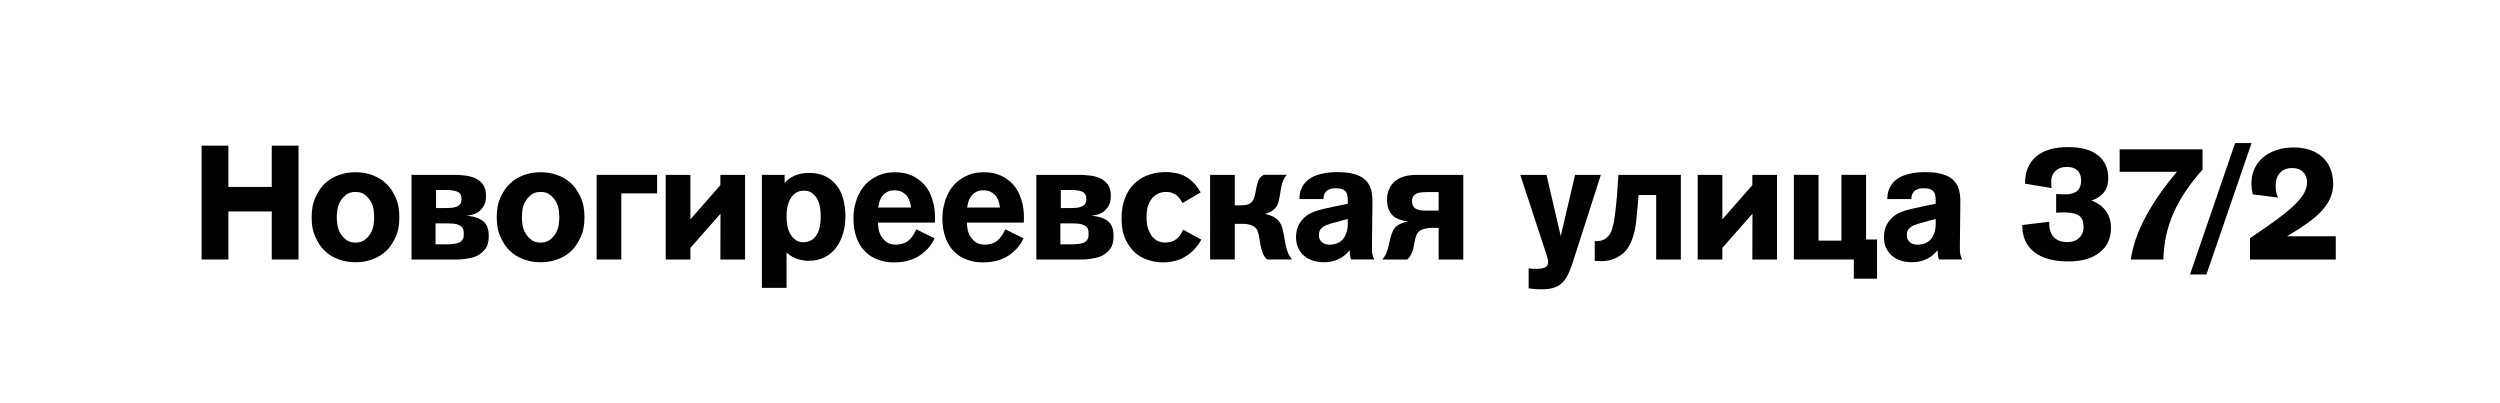 <?xml version="1.0" encoding="utf-8"?>
<!-- Generator: Adobe Illustrator 15.0.0, SVG Export Plug-In . SVG Version: 6.00 Build 0)  -->
<!DOCTYPE svg PUBLIC "-//W3C//DTD SVG 1.1//EN" "http://www.w3.org/Graphics/SVG/1.1/DTD/svg11.dtd">
<svg version="1.1" id="Layer_1" xmlns="http://www.w3.org/2000/svg" xmlns:xlink="http://www.w3.org/1999/xlink" x="0px" y="0px"
	 width="310px" height="50px" viewBox="0 0 310 50" enable-background="new 0 0 310 50" xml:space="preserve">
<g>
	<polygon fill="#010101" points="25,18.061 28.32,18.061 28.32,23.18 33.698,23.18 33.698,18.061 37.016,18.061 37.016,32.178 
		33.698,32.178 33.698,26.219 28.32,26.219 28.32,32.178 25,32.178 	"/>
	<path fill="#010101" d="M44.081,23.799c-0.506,0-0.91,0.131-1.21,0.391s-0.524,0.516-0.67,0.77c-0.212,0.375-0.34,0.752-0.38,1.141
		c-0.038,0.387-0.061,0.666-0.061,0.84c0,0.172,0.022,0.451,0.061,0.838c0.04,0.389,0.168,0.768,0.38,1.141
		c0.146,0.254,0.37,0.51,0.67,0.77s0.704,0.391,1.21,0.391s0.91-0.131,1.21-0.391s0.522-0.516,0.67-0.77
		c0.212-0.373,0.34-0.752,0.38-1.141c0.04-0.387,0.061-0.666,0.061-0.838c0-0.174-0.021-0.453-0.061-0.84
		c-0.04-0.389-0.168-0.766-0.38-1.141c-0.147-0.254-0.37-0.51-0.67-0.77S44.587,23.799,44.081,23.799 M44.081,21.359
		c0.534,0,1.012,0.055,1.44,0.16c0.426,0.105,0.806,0.24,1.14,0.4c0.332,0.16,0.62,0.338,0.86,0.529
		c0.237,0.193,0.438,0.377,0.6,0.551c0.346,0.387,0.666,0.9,0.96,1.539c0.292,0.641,0.438,1.439,0.438,2.4s-0.146,1.758-0.438,2.398
		c-0.294,0.639-0.614,1.154-0.96,1.539c-0.162,0.174-0.362,0.357-0.6,0.551c-0.24,0.193-0.528,0.369-0.86,0.529
		c-0.334,0.16-0.714,0.293-1.14,0.4c-0.429,0.105-0.906,0.16-1.44,0.16s-1.012-0.055-1.44-0.16c-0.426-0.107-0.806-0.24-1.14-0.4
		s-0.62-0.336-0.86-0.529c-0.237-0.193-0.438-0.377-0.6-0.551c-0.346-0.385-0.666-0.9-0.96-1.539
		c-0.292-0.641-0.438-1.438-0.438-2.398s0.146-1.76,0.438-2.4c0.294-0.639,0.614-1.152,0.96-1.539
		c0.162-0.174,0.362-0.357,0.6-0.551c0.24-0.191,0.526-0.369,0.86-0.529s0.714-0.295,1.14-0.4
		C43.069,21.414,43.547,21.359,44.081,21.359"/>
	<path fill="#010101" d="M54.069,25.799h1.178c0.508,0,0.888-0.033,1.141-0.1c0.254-0.068,0.439-0.154,0.56-0.262
		c0.12-0.104,0.198-0.229,0.23-0.367c0.033-0.141,0.05-0.271,0.05-0.391c0-0.107-0.015-0.225-0.04-0.35
		c-0.026-0.129-0.086-0.244-0.181-0.35c-0.079-0.094-0.186-0.168-0.317-0.221c-0.134-0.055-0.274-0.094-0.422-0.119
		c-0.146-0.027-0.29-0.047-0.431-0.061c-0.14-0.014-0.256-0.02-0.35-0.02h-1.418V25.799z M54.01,30.297h1.497
		c0.36,0,0.71-0.033,1.051-0.1c0.34-0.066,0.59-0.205,0.75-0.42c0.105-0.133,0.168-0.271,0.18-0.42
		c0.014-0.146,0.02-0.271,0.02-0.379c0-0.16-0.016-0.32-0.05-0.48s-0.13-0.307-0.29-0.439c-0.105-0.094-0.284-0.178-0.529-0.25
		c-0.246-0.072-0.622-0.111-1.131-0.111H54.01V30.297z M51.029,21.68h5.278c0.399,0,0.838,0.025,1.31,0.08
		c0.474,0.055,0.884,0.154,1.23,0.301c0.439,0.188,0.785,0.455,1.04,0.809c0.254,0.352,0.38,0.816,0.38,1.391
		c0,0.598-0.12,1.066-0.36,1.398c-0.24,0.334-0.474,0.568-0.7,0.699c-0.2,0.121-0.428,0.211-0.68,0.271
		c-0.252,0.059-0.486,0.098-0.7,0.109c0.294,0.027,0.601,0.078,0.92,0.148c0.32,0.074,0.594,0.18,0.82,0.311
		c0.386,0.215,0.656,0.488,0.81,0.82c0.152,0.334,0.23,0.754,0.23,1.26c0,0.707-0.154,1.25-0.46,1.631
		c-0.309,0.379-0.66,0.662-1.061,0.85c-0.214,0.092-0.443,0.166-0.689,0.221c-0.246,0.053-0.486,0.096-0.72,0.129
		c-0.232,0.033-0.437,0.055-0.61,0.061c-0.172,0.006-0.292,0.01-0.36,0.01h-5.678V21.68z"/>
	<path fill="#010101" d="M67.035,23.799c-0.506,0-0.91,0.131-1.21,0.391s-0.524,0.516-0.67,0.77c-0.212,0.375-0.34,0.752-0.38,1.141
		c-0.038,0.387-0.061,0.666-0.061,0.84c0,0.172,0.022,0.451,0.061,0.838c0.04,0.389,0.168,0.768,0.38,1.141
		c0.146,0.254,0.37,0.51,0.67,0.77s0.704,0.391,1.21,0.391s0.91-0.131,1.21-0.391s0.522-0.516,0.67-0.77
		c0.212-0.373,0.34-0.752,0.38-1.141c0.04-0.387,0.061-0.666,0.061-0.838c0-0.174-0.021-0.453-0.061-0.84
		c-0.04-0.389-0.168-0.766-0.38-1.141c-0.147-0.254-0.37-0.51-0.67-0.77S67.541,23.799,67.035,23.799 M67.035,21.359
		c0.534,0,1.012,0.055,1.439,0.16c0.427,0.105,0.807,0.24,1.141,0.4c0.332,0.16,0.62,0.338,0.859,0.529
		c0.238,0.193,0.438,0.377,0.601,0.551c0.346,0.387,0.666,0.9,0.96,1.539c0.292,0.641,0.438,1.439,0.438,2.4
		s-0.146,1.758-0.438,2.398c-0.294,0.639-0.614,1.154-0.96,1.539c-0.162,0.174-0.362,0.357-0.601,0.551
		c-0.239,0.193-0.527,0.369-0.859,0.529c-0.334,0.16-0.714,0.293-1.141,0.4c-0.428,0.105-0.905,0.16-1.439,0.16
		s-1.012-0.055-1.44-0.16c-0.426-0.107-0.806-0.24-1.14-0.4s-0.62-0.336-0.86-0.529c-0.237-0.193-0.438-0.377-0.6-0.551
		c-0.346-0.385-0.666-0.9-0.96-1.539c-0.292-0.641-0.438-1.438-0.438-2.398s0.146-1.76,0.438-2.4
		c0.294-0.639,0.614-1.152,0.96-1.539c0.162-0.174,0.362-0.357,0.6-0.551c0.24-0.191,0.526-0.369,0.86-0.529s0.714-0.295,1.14-0.4
		C66.023,21.414,66.501,21.359,67.035,21.359"/>
	<polygon fill="#010101" points="73.983,21.68 81.481,21.68 81.481,23.98 77.043,23.98 77.043,32.178 73.983,32.178 	"/>
	<polygon fill="#010101" points="82.549,21.68 85.609,21.68 85.609,27.197 89.327,22.959 89.327,21.68 92.387,21.68 92.387,32.178 
		89.327,32.178 89.341,26.5 85.609,30.738 85.609,32.178 82.549,32.178 	"/>
	<path fill="#010101" d="M99.663,30.037c0.266,0,0.554-0.07,0.865-0.209c0.312-0.143,0.58-0.418,0.807-0.832
		c0.186-0.336,0.306-0.701,0.357-1.094c0.055-0.395,0.08-0.752,0.08-1.074c0-0.361-0.036-0.762-0.109-1.203
		c-0.072-0.441-0.234-0.844-0.486-1.203c-0.12-0.174-0.3-0.348-0.538-0.521c-0.24-0.174-0.564-0.26-0.976-0.26
		c-0.253,0-0.498,0.049-0.736,0.148c-0.24,0.102-0.458,0.264-0.656,0.49c-0.226,0.268-0.406,0.611-0.538,1.023
		c-0.134,0.416-0.2,0.924-0.2,1.525c0,0.375,0.034,0.768,0.101,1.174c0.065,0.408,0.214,0.785,0.438,1.133
		c0.146,0.229,0.343,0.436,0.588,0.623C98.902,29.943,99.238,30.037,99.663,30.037 M94.475,21.68h2.818v1
		c0.252-0.279,0.518-0.502,0.798-0.67c0.278-0.166,0.55-0.291,0.815-0.369c0.269-0.08,0.521-0.133,0.761-0.16
		c0.237-0.027,0.458-0.041,0.657-0.041c0.238,0,0.49,0.016,0.759,0.051c0.266,0.033,0.533,0.094,0.808,0.18
		c0.272,0.088,0.544,0.213,0.816,0.379c0.271,0.168,0.529,0.379,0.768,0.631c0.466,0.48,0.808,1.08,1.028,1.801
		c0.22,0.719,0.33,1.498,0.33,2.338c0,0.867-0.12,1.646-0.36,2.34c-0.24,0.691-0.55,1.271-0.936,1.74
		c-0.146,0.16-0.32,0.326-0.521,0.5c-0.198,0.172-0.434,0.33-0.708,0.469c-0.271,0.141-0.574,0.254-0.906,0.34
		s-0.706,0.131-1.117,0.131c-0.425,0-0.877-0.07-1.354-0.209c-0.48-0.139-0.946-0.412-1.398-0.822v4.389h-3.058V21.68z"/>
	<path fill="#010101" d="M112.969,25.738c-0.025-0.266-0.09-0.545-0.188-0.84c-0.103-0.291-0.264-0.553-0.492-0.779
		c-0.12-0.119-0.292-0.236-0.518-0.35c-0.229-0.113-0.515-0.17-0.86-0.17c-0.348,0-0.628,0.057-0.84,0.17
		c-0.214,0.113-0.38,0.23-0.5,0.35c-0.148,0.146-0.28,0.344-0.4,0.59c-0.12,0.248-0.214,0.59-0.28,1.029H112.969z M108.871,27.6
		c0,0.145,0.02,0.375,0.06,0.689c0.04,0.312,0.135,0.609,0.28,0.889c0.132,0.268,0.346,0.527,0.641,0.781
		c0.291,0.252,0.712,0.379,1.26,0.379c0.306,0,0.638-0.062,1-0.191c0.357-0.125,0.691-0.396,1-0.809
		c0.105-0.146,0.206-0.307,0.3-0.48c0.092-0.172,0.166-0.312,0.218-0.42l2.259,1.119c-0.254,0.533-0.549,0.975-0.889,1.32
		c-0.34,0.348-0.664,0.621-0.97,0.82c-0.412,0.268-0.88,0.473-1.4,0.619c-0.518,0.148-1.12,0.221-1.8,0.221
		c-0.478,0-0.912-0.047-1.298-0.141c-0.389-0.092-0.73-0.209-1.03-0.35s-0.565-0.299-0.8-0.48c-0.234-0.178-0.43-0.361-0.59-0.549
		c-0.387-0.428-0.696-0.969-0.931-1.629c-0.231-0.66-0.35-1.41-0.35-2.25c0-0.6,0.056-1.143,0.17-1.631
		c0.114-0.484,0.256-0.92,0.43-1.299c0.175-0.381,0.37-0.709,0.591-0.99c0.22-0.279,0.441-0.512,0.67-0.699
		c0.374-0.318,0.83-0.594,1.369-0.818c0.541-0.229,1.177-0.342,1.91-0.342c0.826,0,1.536,0.141,2.128,0.422
		c0.595,0.277,1.099,0.652,1.511,1.117c0.319,0.361,0.569,0.748,0.749,1.16c0.18,0.414,0.316,0.832,0.41,1.25
		c0.094,0.42,0.146,0.828,0.16,1.221s0.014,0.75,0,1.07H108.871z"/>
	<path fill="#010101" d="M123.997,25.738c-0.025-0.266-0.09-0.545-0.188-0.84c-0.102-0.291-0.264-0.553-0.492-0.779
		c-0.119-0.119-0.293-0.236-0.518-0.35c-0.229-0.113-0.514-0.17-0.859-0.17c-0.348,0-0.629,0.057-0.84,0.17
		c-0.215,0.113-0.381,0.23-0.5,0.35c-0.148,0.146-0.281,0.344-0.4,0.59c-0.121,0.248-0.215,0.59-0.281,1.029H123.997z M119.899,27.6
		c0,0.145,0.02,0.375,0.061,0.689c0.039,0.312,0.135,0.609,0.279,0.889c0.133,0.268,0.346,0.527,0.641,0.781
		c0.293,0.252,0.713,0.379,1.26,0.379c0.307,0,0.639-0.062,1-0.191c0.357-0.125,0.691-0.396,1-0.809
		c0.104-0.146,0.207-0.307,0.299-0.48c0.094-0.172,0.168-0.312,0.219-0.42l2.26,1.119c-0.254,0.533-0.549,0.975-0.889,1.32
		c-0.34,0.348-0.664,0.621-0.971,0.82c-0.412,0.268-0.879,0.473-1.4,0.619c-0.518,0.148-1.119,0.221-1.799,0.221
		c-0.479,0-0.912-0.047-1.299-0.141c-0.387-0.092-0.73-0.209-1.029-0.35c-0.301-0.141-0.568-0.299-0.801-0.48
		c-0.234-0.178-0.43-0.361-0.59-0.549c-0.387-0.428-0.695-0.969-0.93-1.629c-0.232-0.66-0.35-1.41-0.35-2.25
		c0-0.6,0.055-1.143,0.17-1.631c0.113-0.484,0.256-0.92,0.43-1.299c0.174-0.381,0.369-0.709,0.59-0.99
		c0.221-0.279,0.441-0.512,0.67-0.699c0.375-0.318,0.83-0.594,1.371-0.818c0.539-0.229,1.176-0.342,1.908-0.342
		c0.826,0,1.537,0.141,2.129,0.422c0.594,0.277,1.098,0.652,1.51,1.117c0.32,0.361,0.57,0.748,0.75,1.16
		c0.18,0.414,0.316,0.832,0.41,1.25c0.094,0.42,0.146,0.828,0.16,1.221s0.014,0.75,0,1.07H119.899z"/>
	<path fill="#010101" d="M131.546,25.799h1.178c0.508,0,0.887-0.033,1.141-0.1c0.254-0.068,0.439-0.154,0.559-0.262
		c0.121-0.104,0.199-0.229,0.23-0.367c0.033-0.141,0.051-0.271,0.051-0.391c0-0.107-0.016-0.225-0.041-0.35
		c-0.025-0.129-0.086-0.244-0.18-0.35c-0.08-0.094-0.186-0.168-0.32-0.221c-0.131-0.055-0.273-0.094-0.42-0.119
		c-0.146-0.027-0.289-0.047-0.43-0.061s-0.256-0.02-0.35-0.02h-1.418V25.799z M131.485,30.297h1.498c0.359,0,0.709-0.033,1.051-0.1
		c0.34-0.066,0.59-0.205,0.75-0.42c0.105-0.133,0.168-0.271,0.18-0.42c0.014-0.146,0.02-0.271,0.02-0.379
		c0-0.16-0.016-0.32-0.051-0.48c-0.033-0.16-0.129-0.307-0.289-0.439c-0.105-0.094-0.285-0.178-0.529-0.25
		c-0.246-0.072-0.623-0.111-1.131-0.111h-1.498V30.297z M128.505,21.68h5.279c0.398,0,0.838,0.025,1.309,0.08
		c0.475,0.055,0.885,0.154,1.23,0.301c0.439,0.188,0.785,0.455,1.041,0.809c0.254,0.352,0.379,0.816,0.379,1.391
		c0,0.598-0.119,1.066-0.359,1.398c-0.24,0.334-0.475,0.568-0.701,0.699c-0.199,0.121-0.428,0.211-0.68,0.271
		c-0.252,0.059-0.488,0.098-0.699,0.109c0.291,0.027,0.6,0.078,0.92,0.148c0.32,0.074,0.592,0.18,0.82,0.311
		c0.385,0.215,0.656,0.488,0.809,0.82c0.152,0.334,0.23,0.754,0.23,1.26c0,0.707-0.154,1.25-0.459,1.631
		c-0.309,0.379-0.66,0.662-1.061,0.85c-0.215,0.092-0.443,0.166-0.689,0.221c-0.246,0.053-0.488,0.096-0.721,0.129
		s-0.436,0.055-0.609,0.061c-0.172,0.006-0.293,0.01-0.361,0.01h-5.678V21.68z"/>
	<path fill="#010101" d="M146.632,25.178c-0.094-0.186-0.211-0.373-0.35-0.559c-0.141-0.186-0.285-0.332-0.432-0.441
		c-0.145-0.105-0.322-0.195-0.529-0.27c-0.205-0.072-0.443-0.109-0.709-0.109c-0.348,0-0.65,0.059-0.91,0.17
		c-0.262,0.113-0.484,0.256-0.67,0.43c-0.213,0.201-0.41,0.5-0.592,0.9c-0.18,0.4-0.268,0.947-0.268,1.641
		c0,0.639,0.072,1.135,0.219,1.488c0.148,0.354,0.273,0.611,0.379,0.771c0.16,0.225,0.377,0.43,0.65,0.607
		c0.275,0.18,0.631,0.27,1.07,0.27c0.199,0,0.43-0.027,0.689-0.09c0.26-0.059,0.51-0.188,0.75-0.391
		c0.201-0.158,0.365-0.344,0.49-0.557c0.127-0.215,0.223-0.4,0.291-0.561l2.258,1.24c-0.186,0.346-0.422,0.686-0.711,1.018
		c-0.285,0.334-0.615,0.635-0.988,0.9c-0.508,0.348-1.02,0.584-1.539,0.709c-0.52,0.127-1.014,0.191-1.48,0.191
		c-0.654,0-1.285-0.1-1.9-0.301c-0.611-0.199-1.145-0.5-1.598-0.898c-0.439-0.387-0.83-0.928-1.17-1.619
		c-0.34-0.693-0.51-1.574-0.51-2.641c0-0.934,0.137-1.756,0.41-2.469c0.271-0.713,0.643-1.303,1.107-1.77
		c0.174-0.174,0.381-0.352,0.623-0.531c0.24-0.178,0.521-0.338,0.848-0.48c0.326-0.139,0.695-0.256,1.109-0.35
		c0.414-0.092,0.875-0.139,1.381-0.139c0.453,0,0.934,0.053,1.439,0.16s0.992,0.332,1.461,0.678c0.305,0.229,0.58,0.484,0.818,0.771
		s0.447,0.59,0.619,0.91L146.632,25.178z"/>
	<path fill="#010101" d="M153.954,25.459c0.135,0,0.334-0.02,0.6-0.061c0.27-0.039,0.494-0.166,0.682-0.379
		c0.133-0.146,0.229-0.32,0.289-0.52c0.061-0.201,0.109-0.406,0.15-0.621l0.141-0.721c0.053-0.238,0.125-0.49,0.219-0.76
		c0.092-0.266,0.314-0.506,0.66-0.719h2.857c-0.197,0.24-0.346,0.473-0.438,0.699c-0.094,0.229-0.174,0.508-0.242,0.84l-0.197,1.16
		c-0.055,0.295-0.121,0.578-0.201,0.85c-0.08,0.273-0.254,0.523-0.52,0.75c-0.148,0.135-0.32,0.246-0.52,0.34
		s-0.395,0.16-0.58,0.201c0.199,0.039,0.461,0.119,0.779,0.24c0.32,0.117,0.607,0.311,0.861,0.58c0.24,0.266,0.398,0.541,0.479,0.83
		c0.08,0.285,0.152,0.596,0.221,0.928l0.178,1.021c0.055,0.266,0.104,0.488,0.152,0.67c0.047,0.178,0.096,0.336,0.148,0.469
		c0.068,0.188,0.148,0.354,0.24,0.5c0.094,0.146,0.193,0.287,0.299,0.42h-3.098c-0.229-0.213-0.408-0.473-0.539-0.781
		c-0.068-0.186-0.131-0.396-0.191-0.639c-0.059-0.24-0.104-0.453-0.129-0.639l-0.121-0.742c-0.039-0.227-0.104-0.461-0.189-0.709
		c-0.086-0.246-0.256-0.451-0.51-0.609c-0.146-0.094-0.334-0.168-0.561-0.219c-0.225-0.055-0.439-0.08-0.639-0.08h-1.121v4.418
		h-3.059V21.68h3.059v3.779H153.954z"/>
	<path fill="#010101" d="M167.124,27.158l-0.637,0.16c-0.707,0.188-1.244,0.338-1.611,0.451c-0.367,0.111-0.65,0.242-0.85,0.389
		c-0.188,0.146-0.314,0.297-0.379,0.449c-0.066,0.154-0.102,0.33-0.102,0.531c0,0.266,0.051,0.475,0.15,0.629s0.211,0.27,0.33,0.35
		c0.121,0.08,0.256,0.139,0.41,0.17c0.152,0.035,0.305,0.051,0.449,0.051c0.361,0,0.686-0.064,0.971-0.189
		c0.285-0.127,0.521-0.303,0.711-0.531c0.145-0.186,0.275-0.432,0.389-0.74c0.113-0.305,0.168-0.68,0.168-1.117V27.158z
		 M170.124,30.477c-0.012,0.508,0.01,0.881,0.07,1.121s0.139,0.434,0.23,0.58h-2.898c-0.068-0.213-0.109-0.404-0.129-0.57
		c-0.023-0.166-0.031-0.324-0.031-0.471v-0.119c-0.799,1-1.873,1.5-3.219,1.5c-0.494,0-0.951-0.07-1.371-0.211
		c-0.42-0.139-0.781-0.342-1.09-0.609c-0.307-0.266-0.547-0.594-0.721-0.98c-0.174-0.385-0.258-0.826-0.258-1.318
		c0-0.227,0.027-0.482,0.08-0.771c0.053-0.285,0.158-0.572,0.318-0.857c0.16-0.287,0.385-0.564,0.67-0.832
		c0.287-0.266,0.67-0.492,1.15-0.678c0.373-0.148,0.785-0.271,1.24-0.371c0.453-0.1,0.959-0.209,1.52-0.33l1.438-0.299v-0.461
		c0-0.174-0.018-0.373-0.057-0.6c-0.041-0.227-0.154-0.42-0.342-0.58c-0.158-0.133-0.354-0.213-0.578-0.24
		c-0.229-0.027-0.389-0.039-0.48-0.039c-0.346,0-0.609,0.039-0.781,0.119c-0.174,0.08-0.279,0.135-0.318,0.16
		c-0.135,0.107-0.244,0.246-0.33,0.42c-0.086,0.172-0.131,0.367-0.131,0.58v0.061h-2.98v-0.041c0-0.16,0.014-0.336,0.041-0.529
		s0.082-0.396,0.162-0.609c0.078-0.215,0.191-0.428,0.338-0.641c0.148-0.215,0.34-0.414,0.58-0.6
		c0.105-0.08,0.254-0.172,0.439-0.281c0.188-0.105,0.424-0.205,0.711-0.299c0.285-0.092,0.625-0.172,1.02-0.24
		c0.391-0.066,0.855-0.1,1.389-0.1c0.682,0,1.221,0.043,1.619,0.129c0.402,0.088,0.699,0.17,0.902,0.25
		c0.412,0.16,0.742,0.365,0.988,0.611c0.248,0.248,0.434,0.516,0.559,0.809c0.127,0.295,0.211,0.598,0.25,0.91
		c0.041,0.312,0.061,0.617,0.061,0.91L170.124,30.477z"/>
	<path fill="#010101" d="M176.831,23.82c-0.305,0-0.596,0.025-0.867,0.08c-0.273,0.053-0.49,0.172-0.65,0.359
		c-0.094,0.105-0.154,0.223-0.18,0.348c-0.025,0.129-0.041,0.258-0.041,0.393c0,0.119,0.021,0.246,0.061,0.379
		c0.041,0.133,0.111,0.252,0.221,0.359c0.186,0.174,0.416,0.279,0.689,0.32c0.271,0.039,0.521,0.061,0.75,0.061h1.578V23.82H176.831
		z M181.452,32.178h-3.061v-3.92h-0.939c-0.227,0-0.482,0.033-0.77,0.1c-0.287,0.068-0.51,0.168-0.67,0.301
		c-0.188,0.145-0.318,0.334-0.398,0.559c-0.08,0.229-0.135,0.414-0.16,0.561l-0.141,0.701c-0.027,0.145-0.055,0.283-0.08,0.408
		c-0.027,0.127-0.086,0.297-0.18,0.512c-0.066,0.146-0.141,0.281-0.221,0.41c-0.08,0.125-0.193,0.25-0.34,0.369h-3.08
		c0.109-0.133,0.207-0.273,0.301-0.42s0.174-0.314,0.24-0.5c0.094-0.227,0.164-0.445,0.209-0.66c0.047-0.213,0.09-0.406,0.131-0.58
		l0.16-0.641c0.068-0.225,0.146-0.451,0.24-0.68c0.092-0.227,0.238-0.434,0.439-0.619c0.16-0.146,0.383-0.277,0.67-0.391
		c0.285-0.111,0.564-0.188,0.83-0.23c-0.348-0.025-0.705-0.102-1.07-0.229s-0.664-0.303-0.891-0.529
		c-0.199-0.188-0.361-0.447-0.49-0.779c-0.125-0.334-0.189-0.729-0.189-1.18c0-0.508,0.096-0.961,0.291-1.361
		c0.193-0.398,0.443-0.719,0.75-0.959c0.199-0.16,0.422-0.291,0.67-0.391s0.496-0.178,0.75-0.23c0.252-0.051,0.496-0.086,0.729-0.1
		s0.438-0.02,0.611-0.02h5.658V32.178z"/>
	<path fill="#010101" d="M191.769,21.68l1.76,7.598l1.781-7.598h3.197l-3.479,10.836c-0.133,0.414-0.279,0.812-0.439,1.191
		c-0.16,0.381-0.354,0.723-0.58,1.029c-0.334,0.428-0.725,0.723-1.17,0.889c-0.445,0.168-0.984,0.25-1.609,0.25
		c-0.107,0-0.291-0.002-0.551-0.01c-0.26-0.006-0.637-0.041-1.127-0.107v-2.48c0.172,0.025,0.352,0.043,0.537,0.051
		c0.188,0.006,0.354,0.01,0.5,0.01c0.359,0,0.68-0.055,0.961-0.16c0.279-0.107,0.42-0.334,0.42-0.68
		c0-0.215-0.047-0.453-0.141-0.721c-0.094-0.266-0.174-0.514-0.24-0.74l-3.078-9.357H191.769z"/>
	<path fill="#010101" d="M208.425,21.68v10.498h-3.059V24.18h-2.182l-0.098,1.221c-0.068,0.799-0.137,1.52-0.209,2.158
		c-0.074,0.639-0.211,1.268-0.41,1.879c-0.174,0.533-0.391,0.99-0.65,1.371c-0.26,0.379-0.625,0.709-1.09,0.988
		c-0.346,0.215-0.76,0.377-1.24,0.49s-1.061,0.131-1.74,0.051v-2.439c0.24,0.014,0.48-0.004,0.721-0.051s0.465-0.15,0.68-0.311
		c0.334-0.252,0.568-0.582,0.699-0.99c0.133-0.404,0.234-0.795,0.301-1.17c0.039-0.252,0.08-0.545,0.119-0.877
		c0.041-0.334,0.08-0.674,0.121-1.02c0.039-0.35,0.074-0.689,0.1-1.021c0.025-0.334,0.047-0.619,0.061-0.859l0.139-1.92H208.425z"/>
	<polygon fill="#010101" points="210.513,21.68 213.571,21.68 213.571,27.197 217.29,22.959 217.29,21.68 220.351,21.68 
		220.351,32.178 217.29,32.178 217.304,26.5 213.571,30.738 213.571,32.178 210.513,32.178 	"/>
	<polygon fill="#010101" points="225.497,21.68 225.497,29.838 228.335,29.838 228.335,21.68 231.394,21.68 231.394,29.697 
		232.755,29.697 232.755,34.557 229.874,34.557 229.874,32.178 222.437,32.178 222.437,21.68 	"/>
	<path fill="#010101" d="M240.026,27.158l-0.639,0.16c-0.707,0.188-1.244,0.338-1.611,0.451c-0.367,0.111-0.648,0.242-0.85,0.389
		c-0.188,0.146-0.312,0.297-0.379,0.449c-0.066,0.154-0.1,0.33-0.1,0.531c0,0.266,0.049,0.475,0.15,0.629
		c0.1,0.154,0.209,0.27,0.328,0.35c0.121,0.08,0.258,0.139,0.41,0.17c0.152,0.035,0.303,0.051,0.451,0.051
		c0.359,0,0.682-0.064,0.969-0.189c0.287-0.127,0.523-0.303,0.711-0.531c0.146-0.186,0.275-0.432,0.391-0.74
		c0.111-0.305,0.168-0.68,0.168-1.117V27.158z M243.026,30.477c-0.016,0.508,0.01,0.881,0.068,1.121
		c0.061,0.24,0.139,0.434,0.23,0.58h-2.9c-0.064-0.213-0.107-0.404-0.129-0.57c-0.02-0.166-0.027-0.324-0.027-0.471v-0.119
		c-0.801,1-1.875,1.5-3.221,1.5c-0.494,0-0.949-0.07-1.371-0.211c-0.42-0.139-0.783-0.342-1.09-0.609
		c-0.305-0.266-0.545-0.594-0.719-0.98c-0.174-0.385-0.26-0.826-0.26-1.318c0-0.227,0.027-0.482,0.08-0.771
		c0.053-0.285,0.16-0.572,0.318-0.857c0.16-0.287,0.385-0.564,0.67-0.832c0.287-0.266,0.672-0.492,1.15-0.678
		c0.373-0.148,0.787-0.271,1.24-0.371s0.959-0.209,1.52-0.33l1.439-0.299v-0.461c0-0.174-0.02-0.373-0.059-0.6
		c-0.041-0.227-0.154-0.42-0.34-0.58c-0.16-0.133-0.354-0.213-0.58-0.24c-0.229-0.027-0.389-0.039-0.48-0.039
		c-0.348,0-0.607,0.039-0.779,0.119c-0.174,0.08-0.281,0.135-0.32,0.16c-0.135,0.107-0.244,0.246-0.33,0.42
		c-0.088,0.172-0.131,0.367-0.131,0.58v0.061h-2.979v-0.041c0-0.16,0.014-0.336,0.039-0.529c0.027-0.193,0.08-0.396,0.16-0.609
		c0.08-0.215,0.193-0.428,0.34-0.641c0.146-0.215,0.34-0.414,0.58-0.6c0.105-0.08,0.252-0.172,0.439-0.281
		c0.189-0.105,0.424-0.205,0.711-0.299c0.285-0.092,0.625-0.172,1.02-0.24c0.393-0.066,0.855-0.1,1.391-0.1
		c0.68,0,1.219,0.043,1.617,0.129c0.402,0.088,0.701,0.17,0.902,0.25c0.412,0.16,0.742,0.365,0.988,0.611
		c0.246,0.248,0.434,0.516,0.561,0.809c0.125,0.295,0.209,0.598,0.25,0.91c0.039,0.312,0.059,0.617,0.059,0.91L243.026,30.477z"/>
	<path fill="#010101" d="M251.104,22.74c0-1.441,0.459-2.551,1.377-3.33c0.922-0.779,2.234-1.17,3.941-1.17
		c1.639,0,2.883,0.338,3.729,1.012c0.846,0.672,1.271,1.627,1.271,2.867c0,1.373-0.695,2.285-2.08,2.74
		c0.785,0.293,1.385,0.732,1.799,1.32c0.412,0.586,0.621,1.277,0.621,2.078c0,1.293-0.469,2.309-1.4,3.049
		c-0.934,0.74-2.24,1.111-3.92,1.111c-1.826,0-3.229-0.391-4.209-1.17c-0.979-0.781-1.469-1.871-1.469-3.27v-0.08l3.34-0.398v0.197
		c0,0.748,0.191,1.32,0.58,1.721c0.383,0.398,0.938,0.6,1.658,0.6c0.627,0,1.119-0.172,1.479-0.52
		c0.361-0.348,0.541-0.787,0.541-1.32c0-0.707-0.189-1.188-0.57-1.449c-0.381-0.26-0.99-0.389-1.83-0.389
		c-0.146,0-0.303,0.002-0.471,0.01c-0.166,0.006-0.344,0.016-0.527,0.029v-2.32c0.238,0.016,0.451,0.025,0.641,0.031
		c0.186,0.006,0.346,0.01,0.477,0.01c1.32,0,1.98-0.566,1.98-1.701c0-0.559-0.154-0.98-0.459-1.27
		c-0.307-0.285-0.74-0.43-1.299-0.43c-0.602,0-1.078,0.17-1.43,0.51c-0.354,0.34-0.529,0.791-0.529,1.35
		c0,0.268,0.018,0.521,0.057,0.76l-3.297-0.537V22.74z"/>
	<path fill="#010101" d="M262.837,21.301V18.52h10.278v2.52c-1.589,1.762-2.78,3.537-3.579,5.33
		c-0.801,1.793-1.227,3.729-1.281,5.809h-4.037c0.225-1.613,0.812-3.326,1.758-5.141c0.947-1.811,2.268-3.725,3.959-5.736H262.837z"
		/>
	<polygon fill="#010101" points="271.558,34.037 277.154,17.74 279.194,17.74 273.597,34.037 	"/>
	<path fill="#010101" d="M278.996,29.537c1.146-0.773,2.16-1.475,3.04-2.109c0.878-0.631,1.62-1.225,2.218-1.77
		c0.601-0.547,1.054-1.066,1.362-1.559c0.304-0.494,0.458-0.986,0.458-1.48c0-0.533-0.162-0.963-0.49-1.289
		c-0.326-0.326-0.77-0.49-1.33-0.49c-0.666,0-1.178,0.197-1.538,0.59c-0.359,0.395-0.54,0.951-0.54,1.67
		c0,0.252,0.022,0.492,0.07,0.721c0.046,0.227,0.122,0.451,0.229,0.678l-3.14-0.398c-0.052-0.268-0.092-0.514-0.12-0.74
		c-0.025-0.227-0.04-0.434-0.04-0.619c0-0.654,0.122-1.254,0.37-1.801c0.246-0.545,0.601-1.016,1.061-1.41
		c0.46-0.391,1.014-0.699,1.659-0.92c0.646-0.219,1.368-0.328,2.171-0.328c0.758,0,1.438,0.107,2.037,0.318
		c0.601,0.215,1.111,0.514,1.531,0.9c0.42,0.389,0.742,0.859,0.969,1.42s0.34,1.18,0.34,1.859c0,0.641-0.119,1.232-0.359,1.781
		c-0.24,0.545-0.596,1.076-1.07,1.588c-0.472,0.514-1.065,1.023-1.779,1.529c-0.713,0.508-1.551,1.047-2.511,1.621h6.04v2.879
		h-10.638V29.537z"/>
</g>
</svg>
